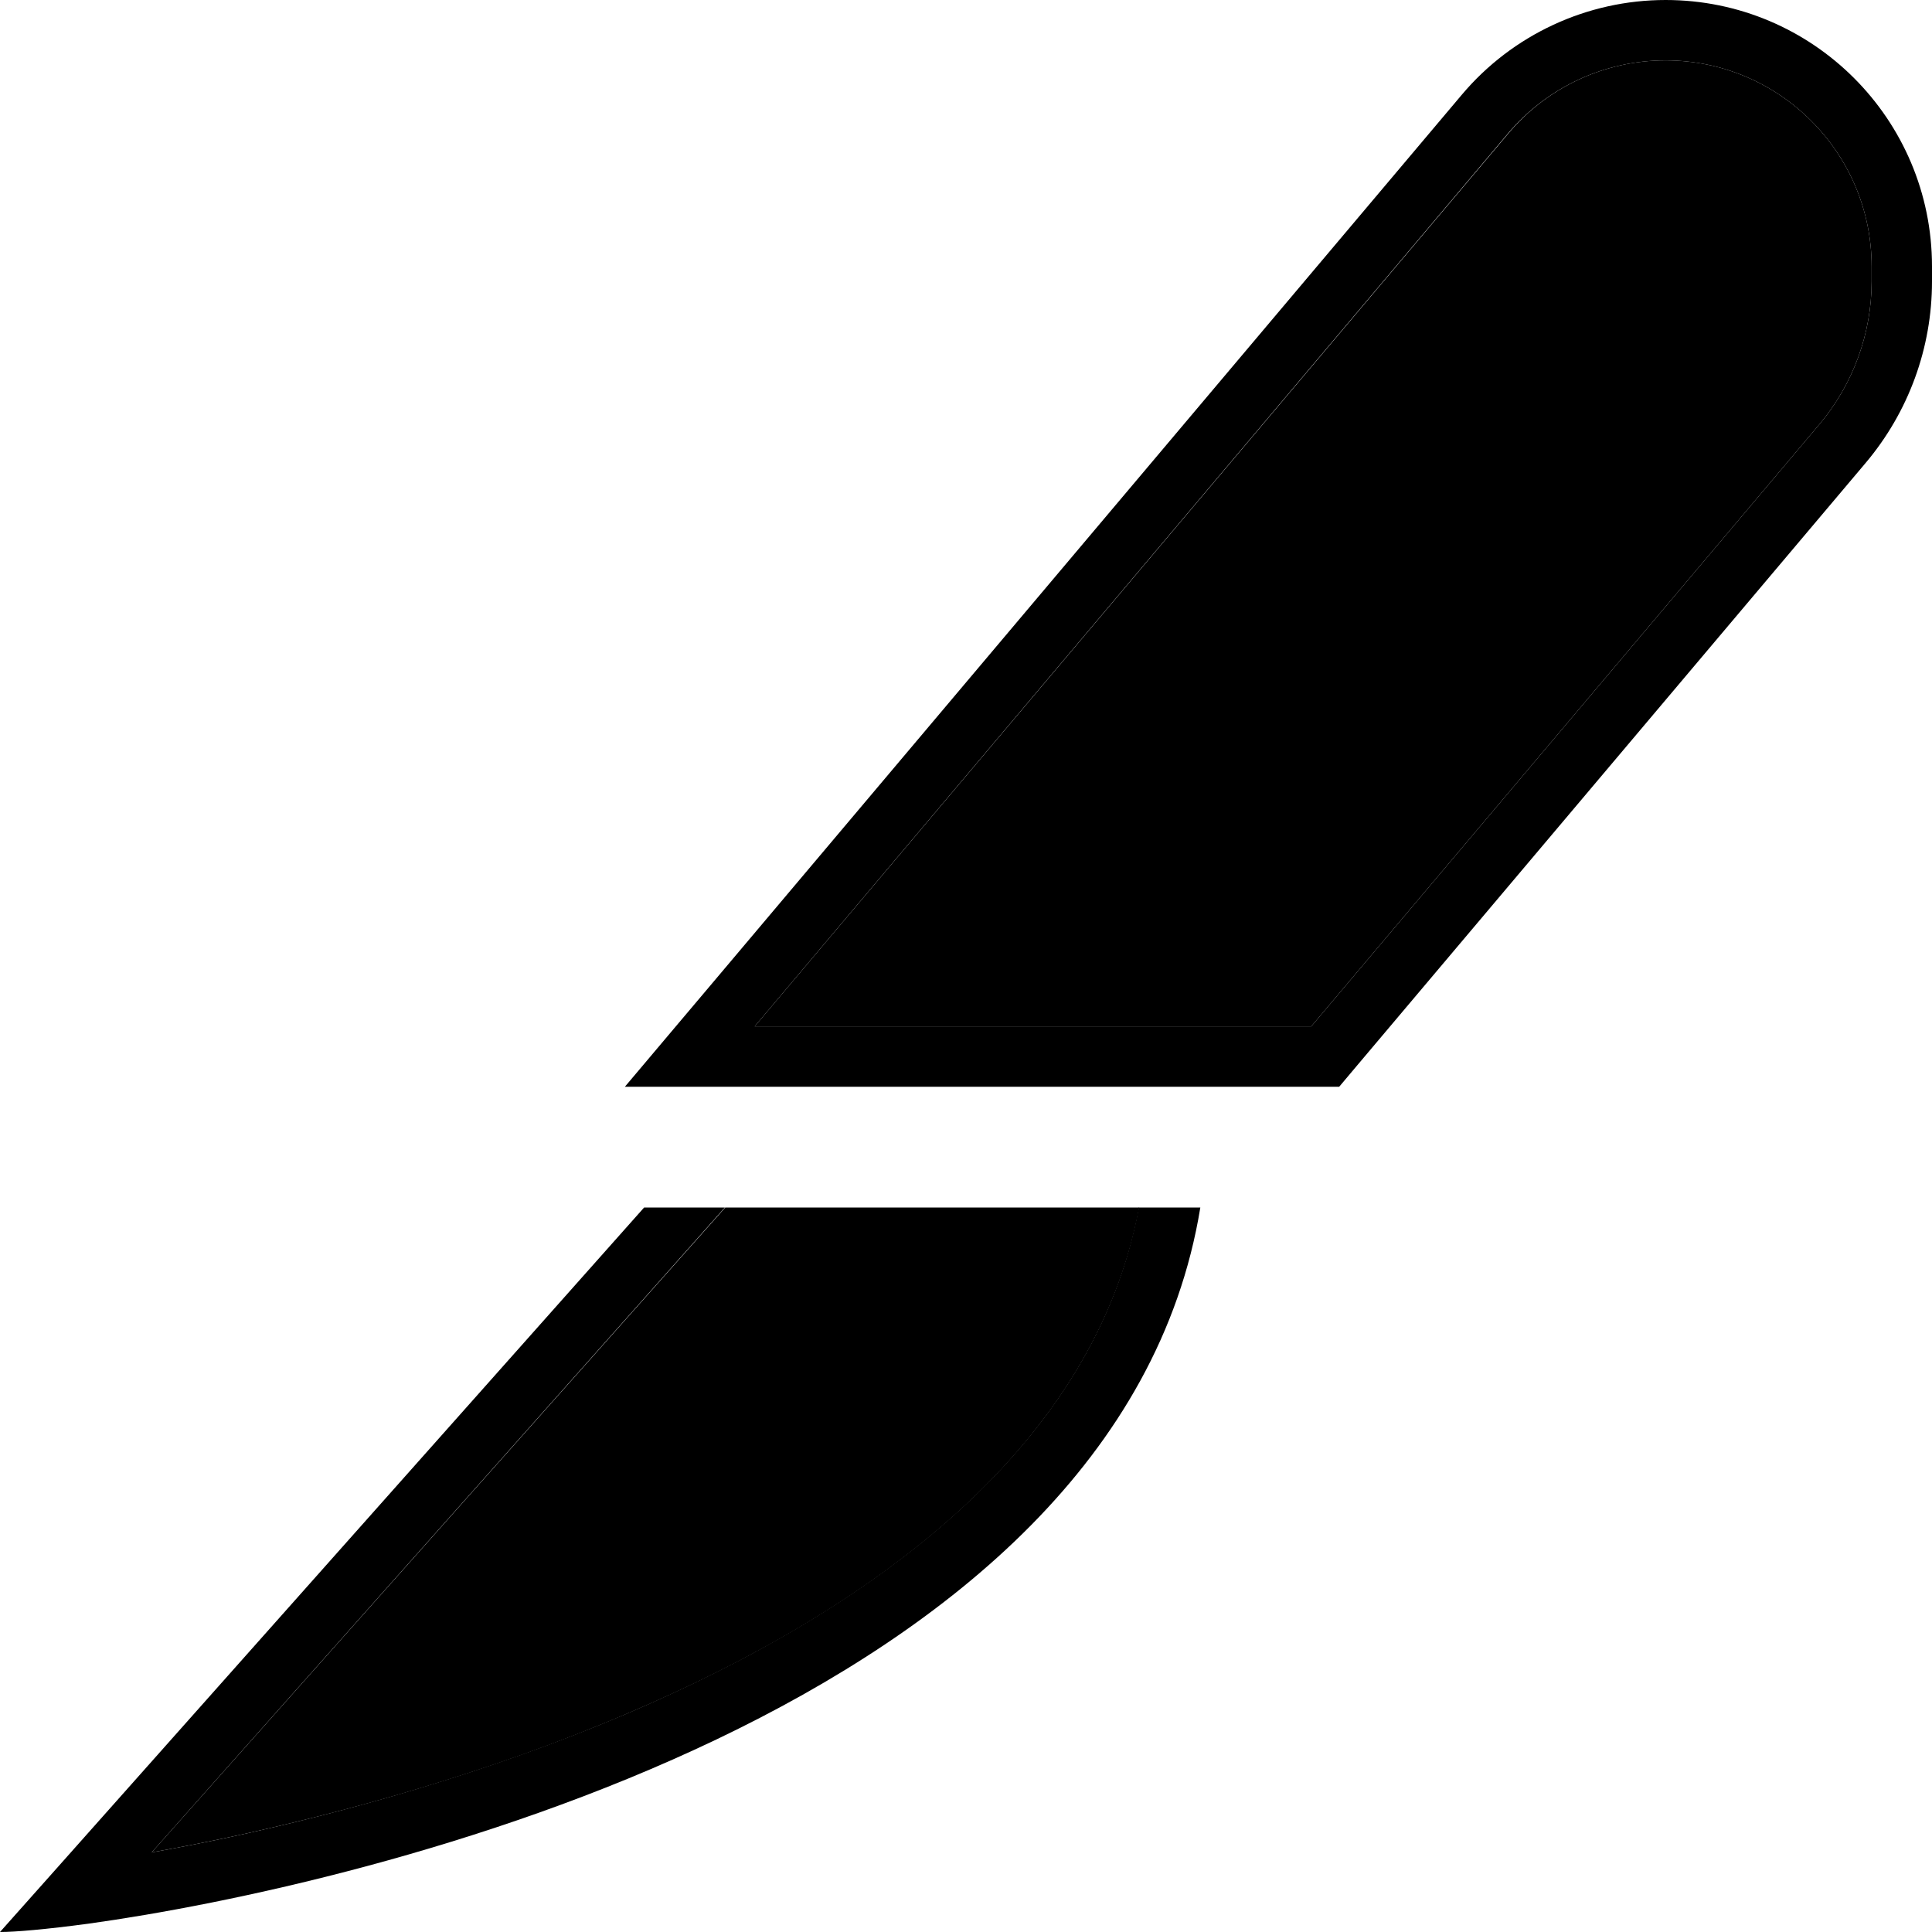 <svg xmlns="http://www.w3.org/2000/svg" width="24" height="24" viewBox="0 0 512 512">
    <path class="pr-icon-duotone-secondary" d="M40.2 490.9c6.2-1.1 12.9-2.4 20-3.9c30.8-6.6 68.8-17 105.6-32.7c66.9-28.4 124.3-71.4 136.1-134.3l-109.7 0L40.2 490.9zM200 272l147.5 0L482.2 112.4c8.9-10.6 13.8-24 13.8-37.8l0-4C496 40.5 471.5 16 441.4 16c-16.1 0-31.4 7.1-41.7 19.4L200 272z"/>
    <path class="pr-icon-duotone-primary" d="M399.6 35.4C410 23.1 425.3 16 441.4 16C471.5 16 496 40.5 496 70.6l0 4c0 13.8-4.9 27.2-13.8 37.8L347.5 272 200 272 399.6 35.4zM347.5 288l7.4 0 4.8-5.7L494.4 122.7C505.8 109.2 512 92.2 512 74.6l0-4C512 31.6 480.4 0 441.4 0c-20.8 0-40.6 9.2-54 25.1L187.8 261.7 179.1 272l-13.5 16 20.9 0 13.5 0 147.5 0zM15.4 494.7L0 512c4.1 0 12.2-.7 23.4-2.2c72.8-10.1 273-56.9 294.7-189.8l-16.3 0c-11.7 62.9-69.2 105.8-136.1 134.3C128.9 469.9 91 480.4 60.2 487c-7.1 1.5-13.8 2.8-20 3.9L192.1 320l-21.4 0L15.4 494.7z"/>
</svg>